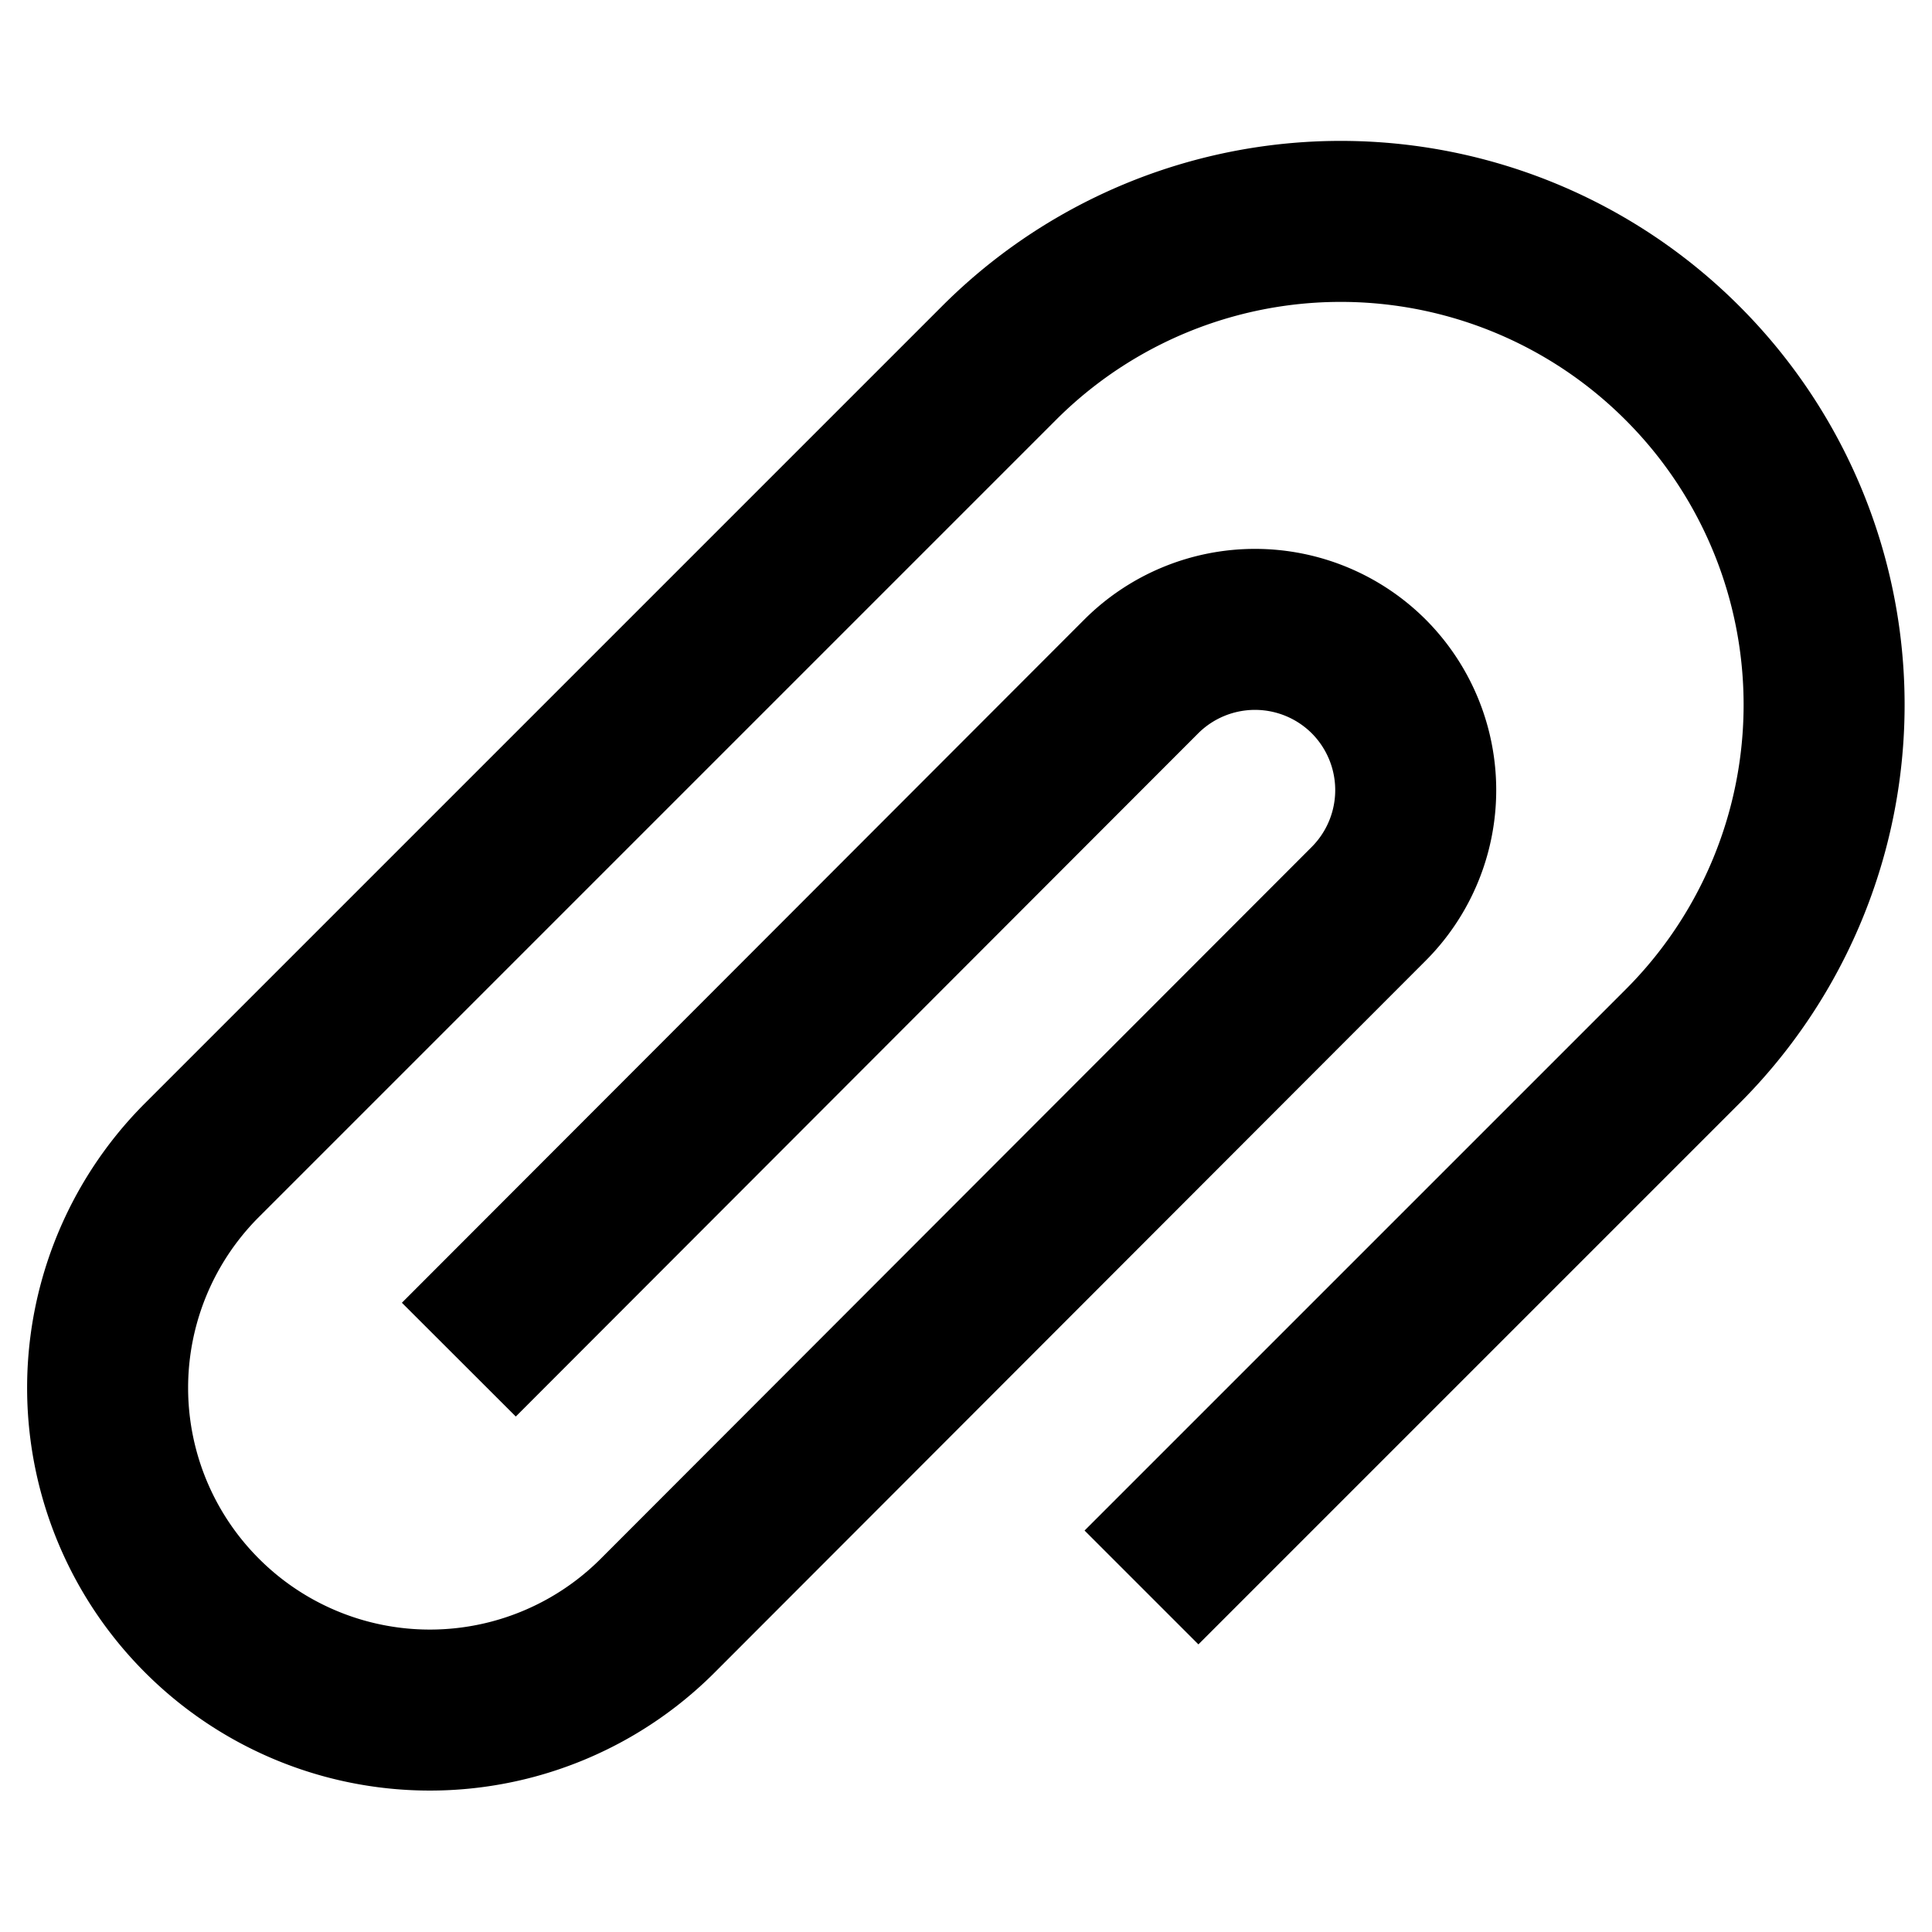 <svg xmlns="http://www.w3.org/2000/svg" width="24" height="24" viewBox="0 0 24 24">
  <path d="M5.7,16.89L14.18,8.4A2,2,0,0,1,17,8.4h0a2,2,0,0,1,0,2.83L8.17,20.07a4,4,0,0,1-5.66,0h0a4,4,0,0,1,0-5.66l9.9-9.9a6,6,0,0,1,8.49,0h0a6,6,0,0,1,0,8.49l-6.72,6.72" fill="none" stroke="currentColor" stroke-width="2"/>
</svg>
